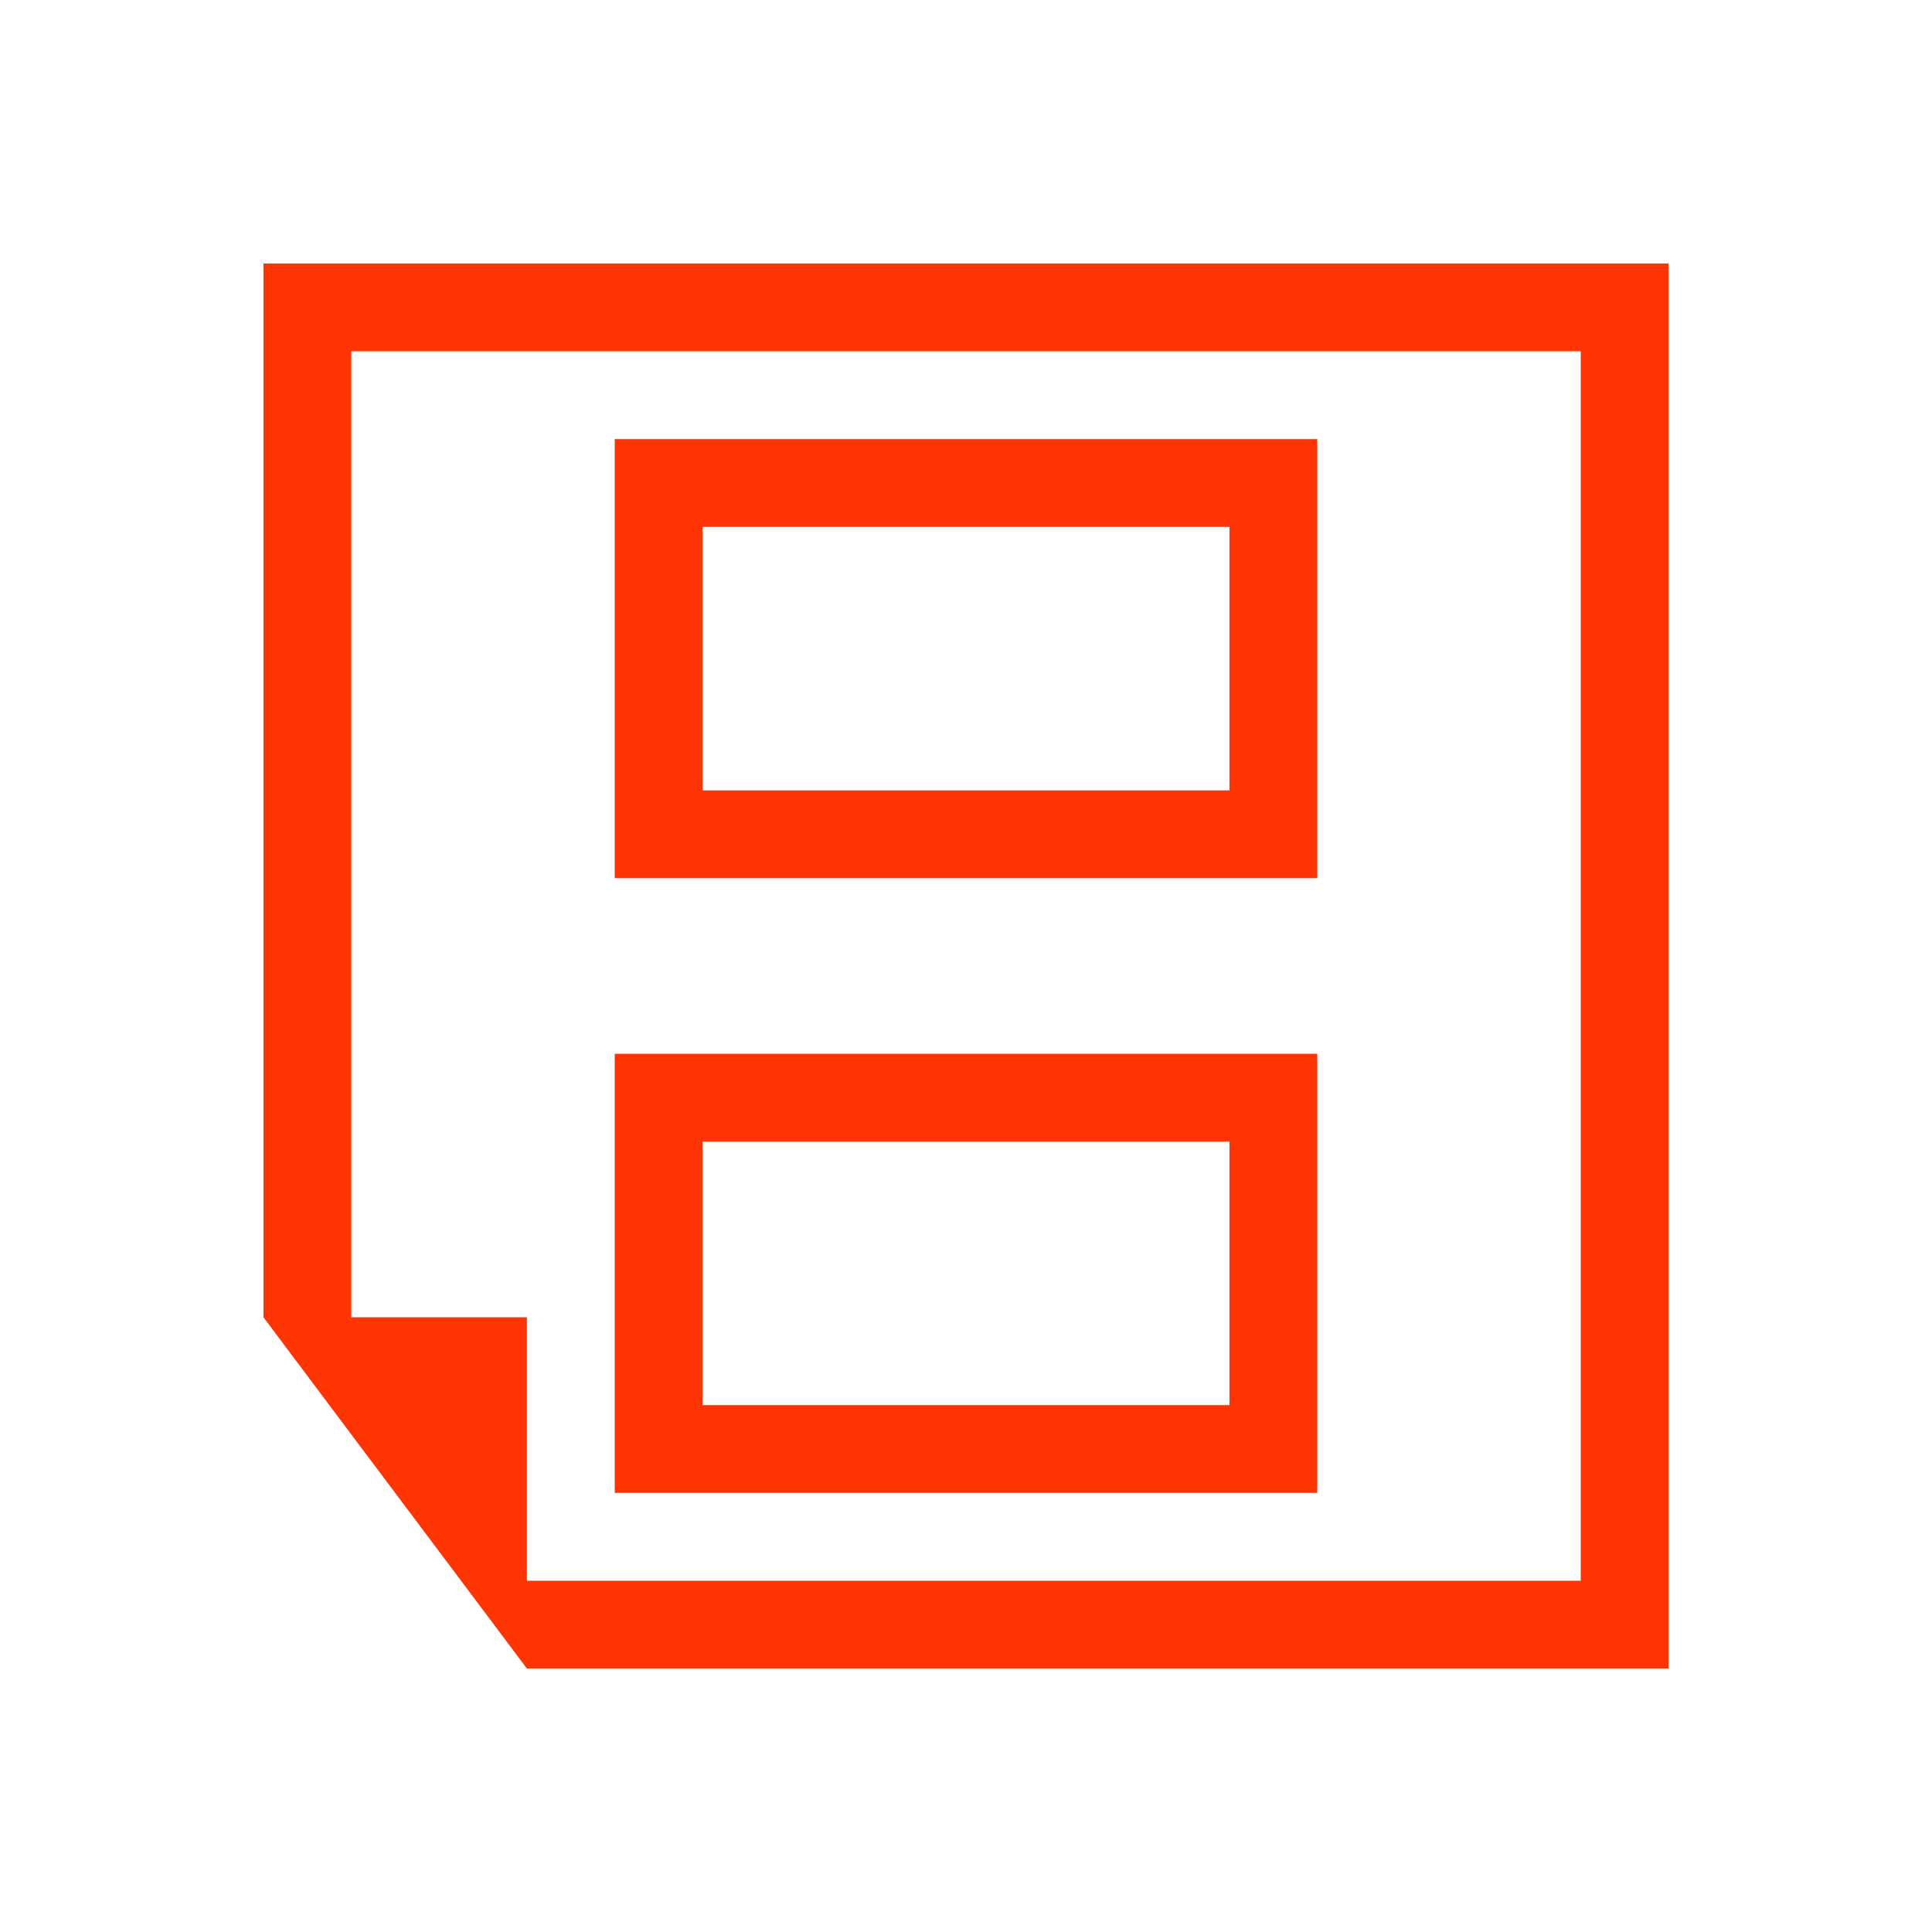 <svg xmlns="http://www.w3.org/2000/svg" viewBox="0 0 22 22">
  <defs id="defs3051">
    <style type="text/css" id="current-color-scheme">
      .ColorScheme-Text {
        color:#FF3403;
      }
      </style>
  </defs>
 <path 
    style="fill:currentColor;fill-opacity:1;stroke:none" 
    d="m397.857 543.076h-1-15v1 11l1 1.334 1.25 1.666.75 1h12 1v-16m-1 1v14h-12v-3h-2v-11h14m-3 1h-8v5h8v-5m0 7h-8v5h8v-5m-1-6v3h-6v-3h6m0 7v3h-6v-3h6" transform="translate(-378.857-540.076)"
    class="ColorScheme-Text"
    />
</svg>
